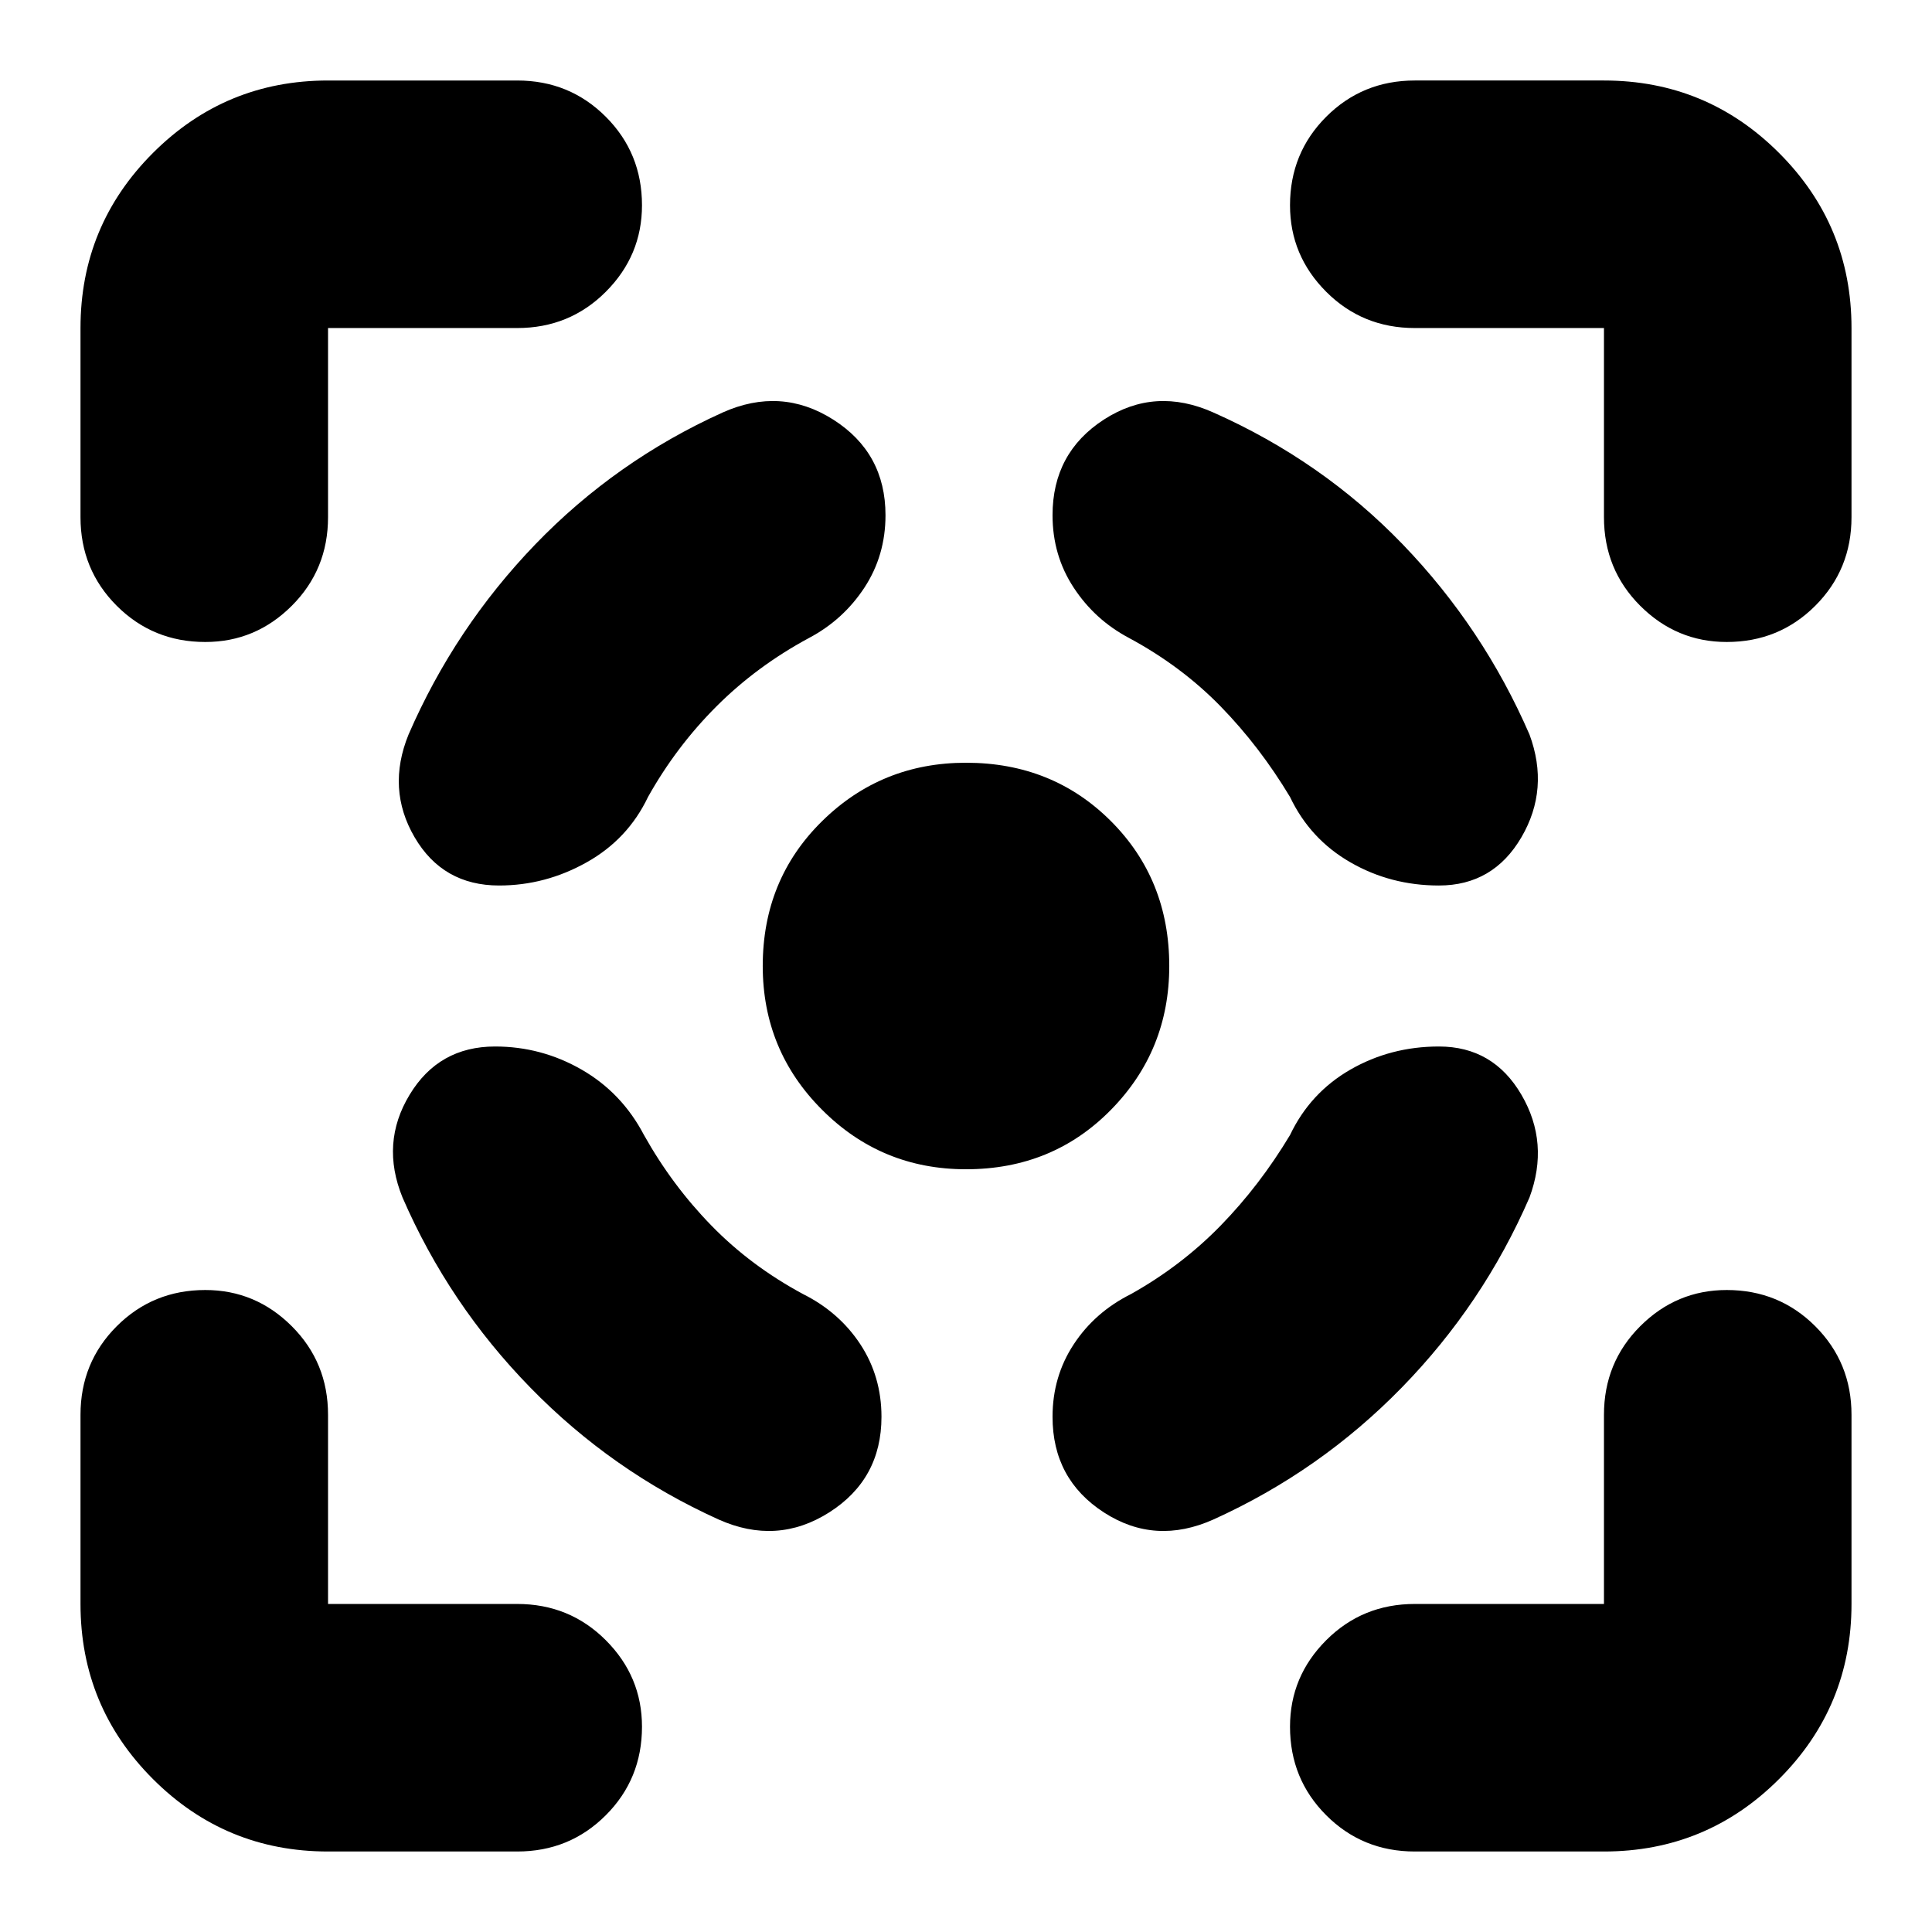 <svg xmlns="http://www.w3.org/2000/svg" height="24" width="24"><path d="M6.15 13q-.7 0-1.062.6-.363.6-.088 1.275.575 1.325 1.588 2.362 1.012 1.038 2.337 1.638.725.325 1.375-.087.65-.413.65-1.188 0-.5-.262-.9-.263-.4-.713-.625-.65-.35-1.137-.85-.488-.5-.838-1.125-.275-.525-.775-.813Q6.725 13 6.15 13Zm.05-2q-.7 0-1.05-.6-.35-.6-.075-1.275Q5.65 7.8 6.65 6.762q1-1.037 2.325-1.637.725-.325 1.375.087.65.413.65 1.188 0 .5-.262.9-.263.4-.688.625-.65.35-1.15.85-.5.5-.85 1.125-.25.525-.762.812Q6.775 11 6.2 11ZM12 9.475q1.075 0 1.8.725.725.725.725 1.8 0 1.05-.725 1.787-.725.738-1.8.738-1.05 0-1.787-.738-.738-.737-.738-1.787 0-1.075.738-1.8.737-.725 1.787-.725ZM17.875 13q.675 0 1.025.6.35.6.1 1.275-.575 1.325-1.587 2.362-1.013 1.038-2.338 1.638-.725.325-1.362-.087-.638-.413-.638-1.188 0-.5.263-.9.262-.4.712-.625.625-.35 1.113-.85.487-.5.862-1.125.25-.525.75-.813.5-.287 1.1-.287Zm0-2q.675 0 1.025-.6.35-.6.1-1.275-.575-1.325-1.575-2.363-1-1.037-2.35-1.637-.725-.325-1.362.087-.638.413-.638 1.188 0 .5.263.9.262.4.687.625.65.35 1.138.85.487.5.862 1.125.25.525.75.812.5.288 1.1.288ZM6.425 4.075h-2.35v2.35q0 .65-.45 1.1-.45.45-1.075.45-.65 0-1.1-.45-.45-.45-.45-1.1v-2.35Q1 2.8 1.9 1.9 2.8 1 4.075 1h2.35q.65 0 1.1.45.45.45.45 1.1 0 .625-.45 1.075-.45.45-1.1.45ZM4.075 23Q2.8 23 1.9 22.1q-.9-.9-.9-2.175v-2.35q0-.65.45-1.1.45-.45 1.1-.45.625 0 1.075.45.45.45.45 1.1v2.35h2.35q.65 0 1.1.45.45.45.45 1.075 0 .65-.45 1.1-.45.45-1.1.45Zm15.85 0h-2.35q-.65 0-1.1-.45-.45-.45-.45-1.1 0-.625.45-1.075.45-.45 1.1-.45h2.35v-2.35q0-.65.45-1.1.45-.45 1.075-.45.65 0 1.1.45.45.45.45 1.1v2.35q0 1.275-.9 2.175-.9.9-2.175.9Zm-2.35-18.925q-.65 0-1.1-.45-.45-.45-.45-1.075 0-.65.45-1.1.45-.45 1.1-.45h2.35q1.275 0 2.175.9.9.9.9 2.175v2.35q0 .65-.45 1.1-.45.45-1.1.45-.625 0-1.075-.45-.45-.45-.45-1.1v-2.35Z"/></svg>